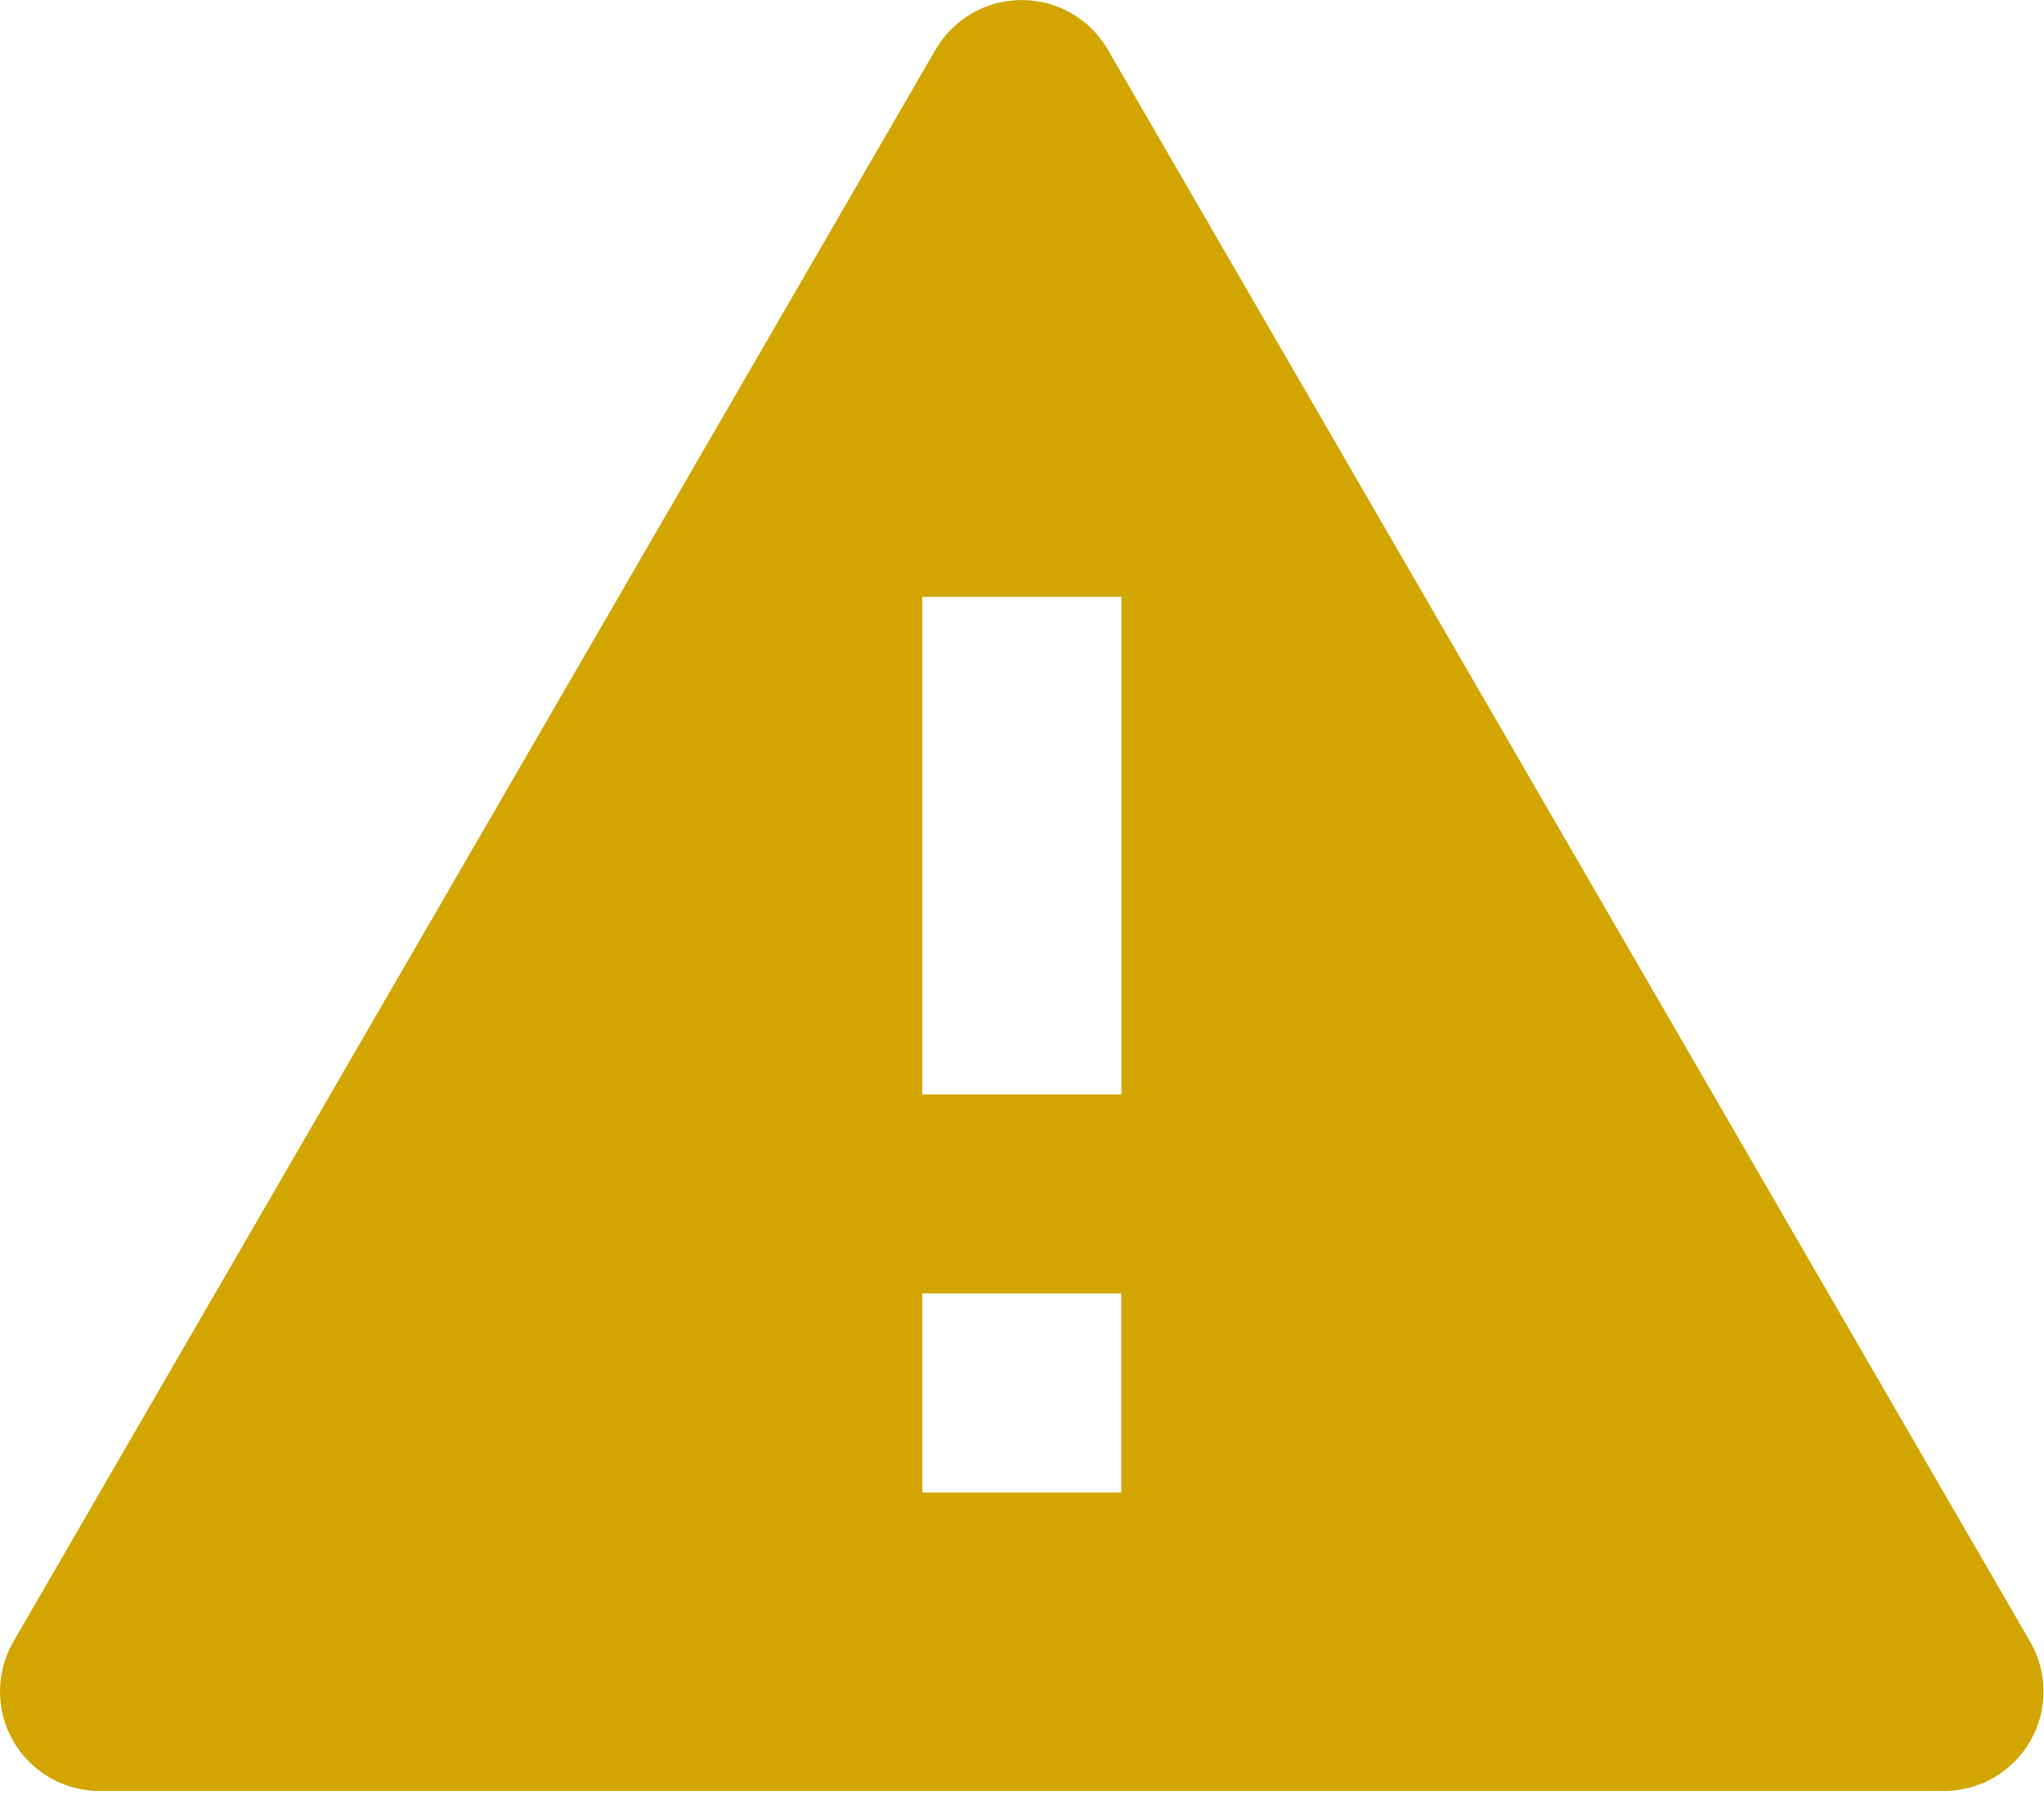 <svg width="74" height="65" viewBox="0 0 74 65" fill="none" xmlns="http://www.w3.org/2000/svg">
<path d="M70.386 64.856H3.603C2.971 64.856 2.349 64.689 1.802 64.373C1.254 64.057 0.799 63.602 0.483 63.054C0.166 62.506 -4.01724e-06 61.885 0 61.252C4.01739e-06 60.62 0.167 59.998 0.483 59.451L33.872 1.795C34.189 1.249 34.644 0.796 35.191 0.481C35.738 0.166 36.358 0 36.989 0C37.621 0 38.241 0.166 38.788 0.481C39.335 0.796 39.79 1.249 40.106 1.795L73.499 59.451C73.816 59.998 73.982 60.619 73.982 61.251C73.983 61.884 73.816 62.505 73.501 63.053C73.185 63.6 72.73 64.055 72.183 64.372C71.636 64.688 71.015 64.855 70.383 64.856H70.386ZM33.393 46.839V54.045H40.593V46.839H33.393ZM33.393 21.614V39.632H40.6V21.614H33.393Z" fill="#D3A500"/>
</svg>
